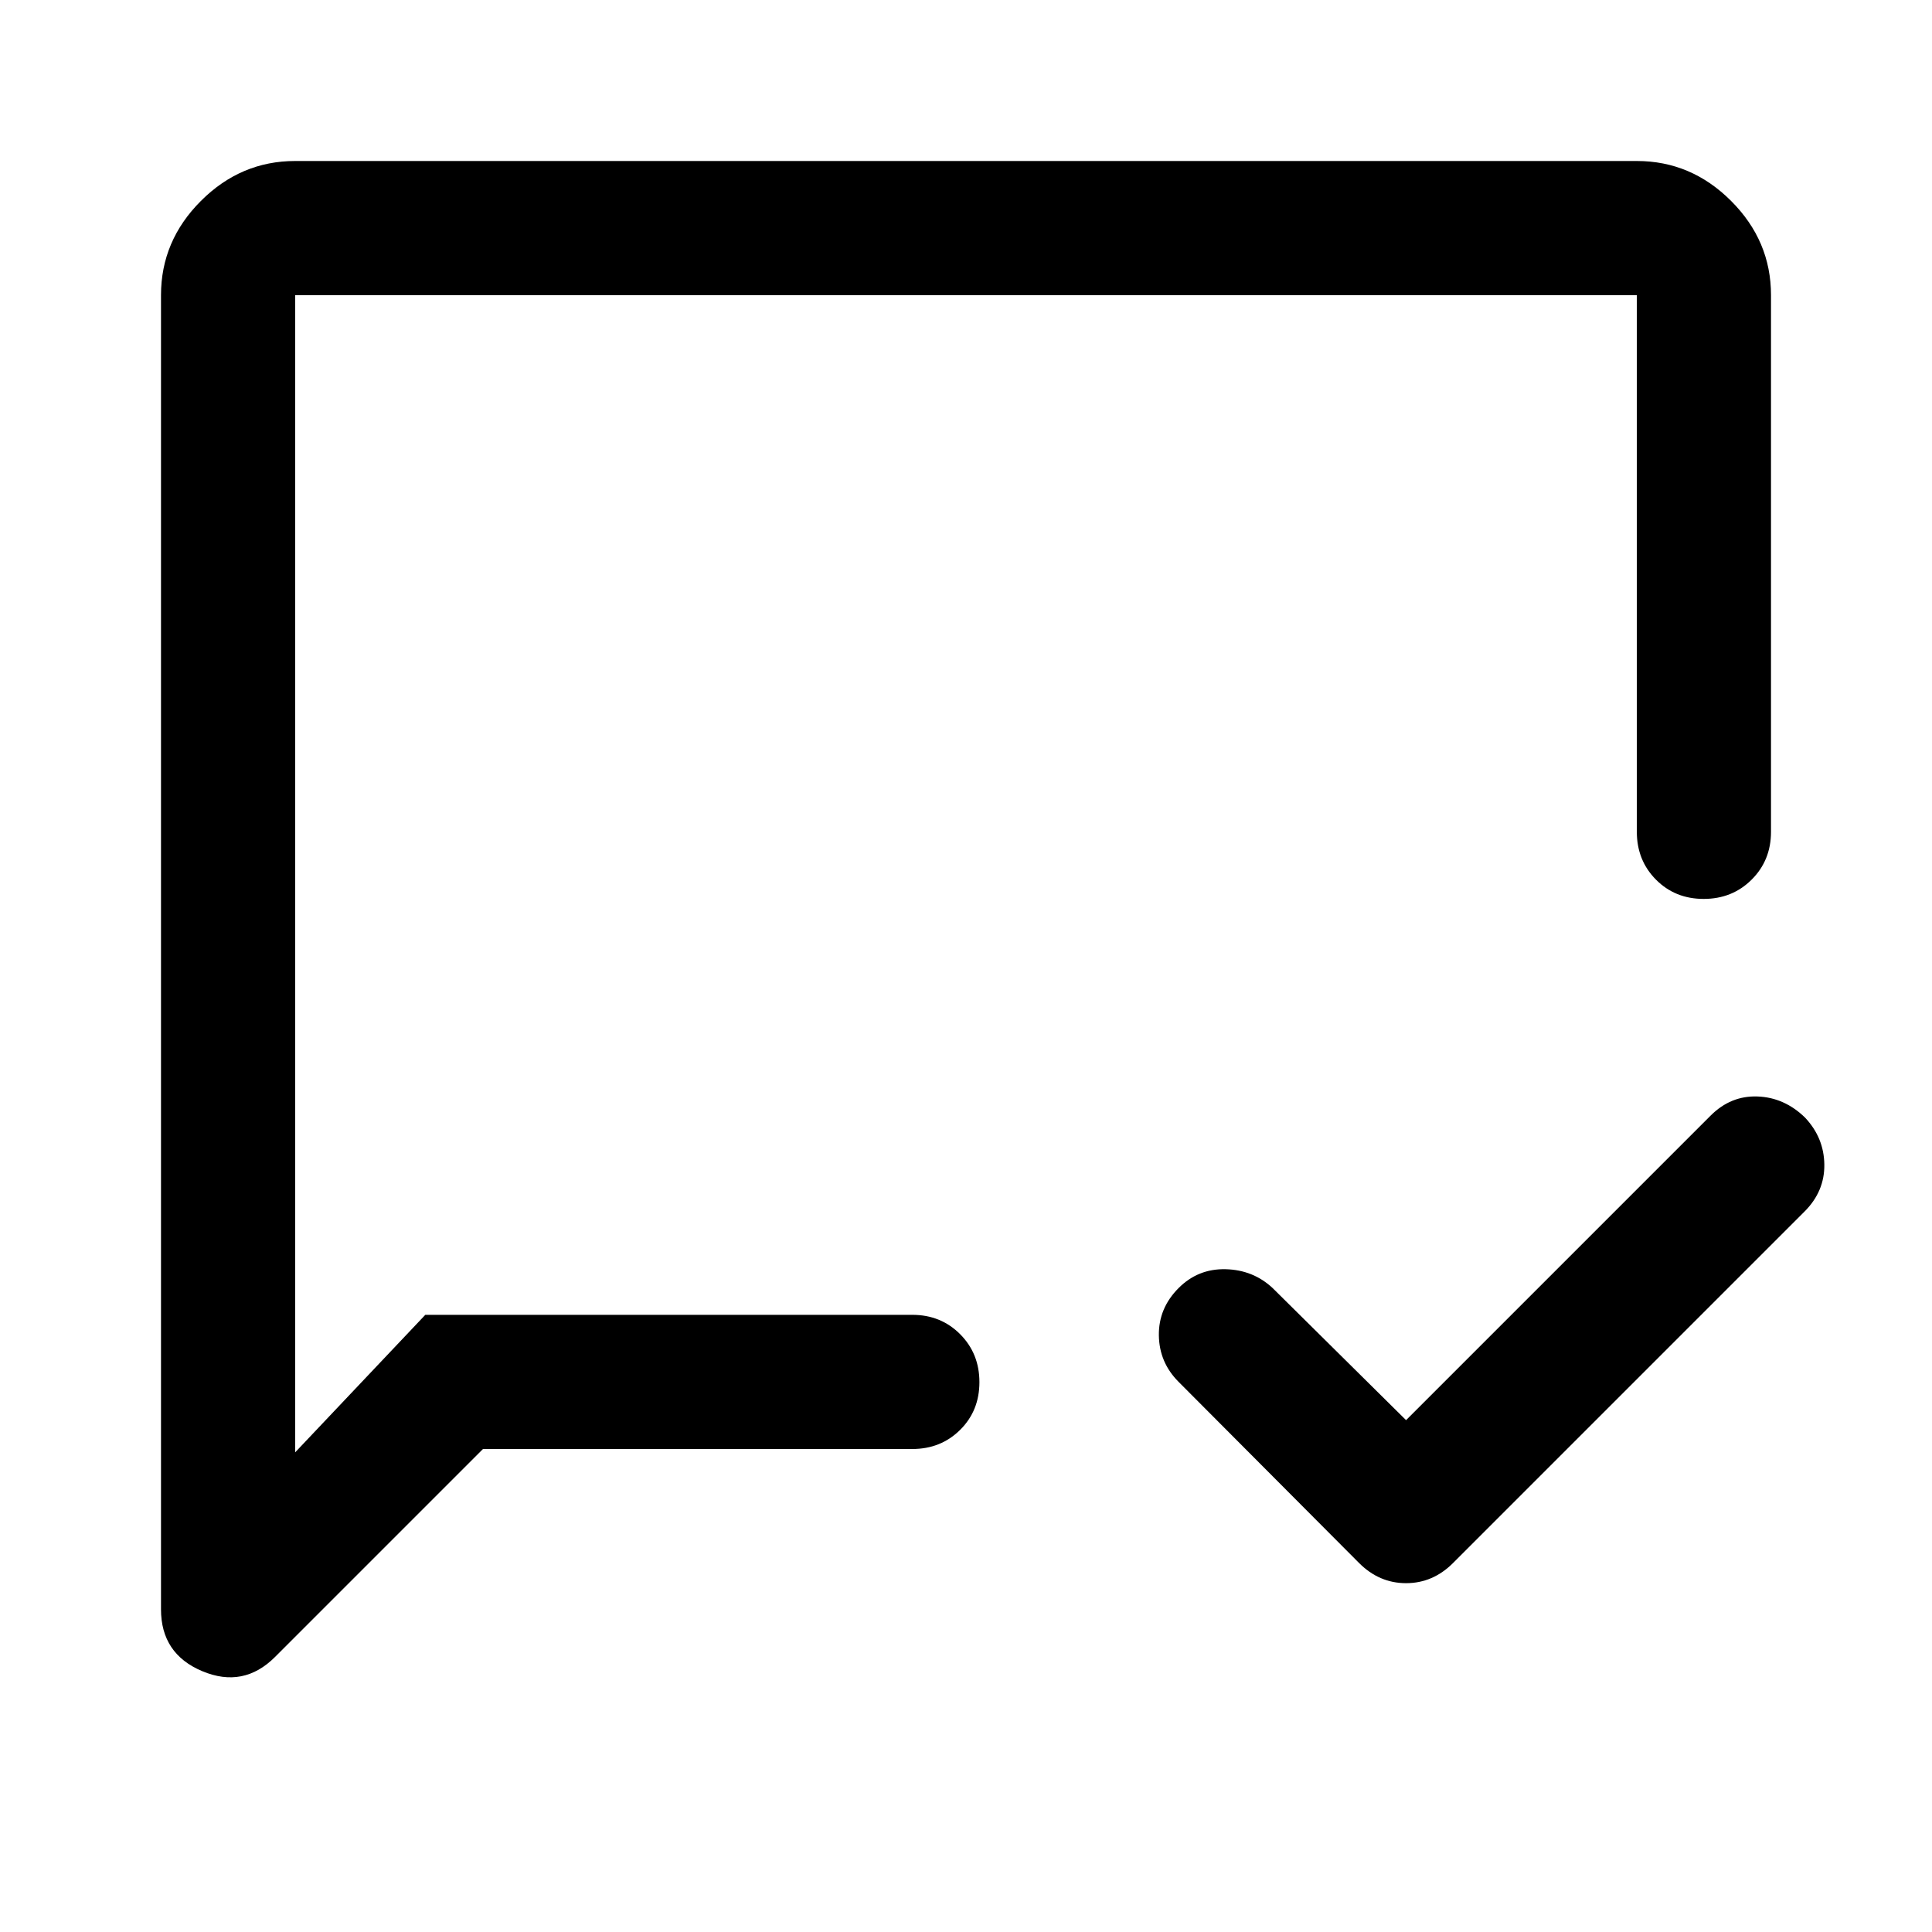 <svg xmlns="http://www.w3.org/2000/svg" height="40" viewBox="0 -960 960 960" width="40"><path d="M698.667-254.333 850-405.666q10-10 23.334-9.5 13.333.5 23.594 10.5 9.405 10 9.572 23.333.167 13.333-9.833 23.333L722-183.333q-10 10-23.333 10-13.333 0-23.333-10l-89.667-90Q576-283 575.833-296.5q-.166-13.5 9.834-23.5 9.666-9.666 23.333-9.333 13.667.333 23.333 9.333l66.334 65.667ZM240-240 136.666-136.666Q121-121 100.5-129.604 80-138.208 80-160.333v-653.001q0-27 19.833-46.833T146.666-880h666.668q27 0 46.833 19.833T880-813.334v266.668q0 14.166-9.617 23.75-9.617 9.583-23.833 9.583-14.216 0-23.716-9.583-9.5-9.584-9.5-23.75v-266.668H146.666v575.002l64.667-68.334h242.001q14.166 0 23.75 9.617 9.583 9.617 9.583 23.833 0 14.216-9.583 23.716-9.584 9.5-23.75 9.5H240Zm-93.334-66.666v-506.668 506.668Z"/></svg>